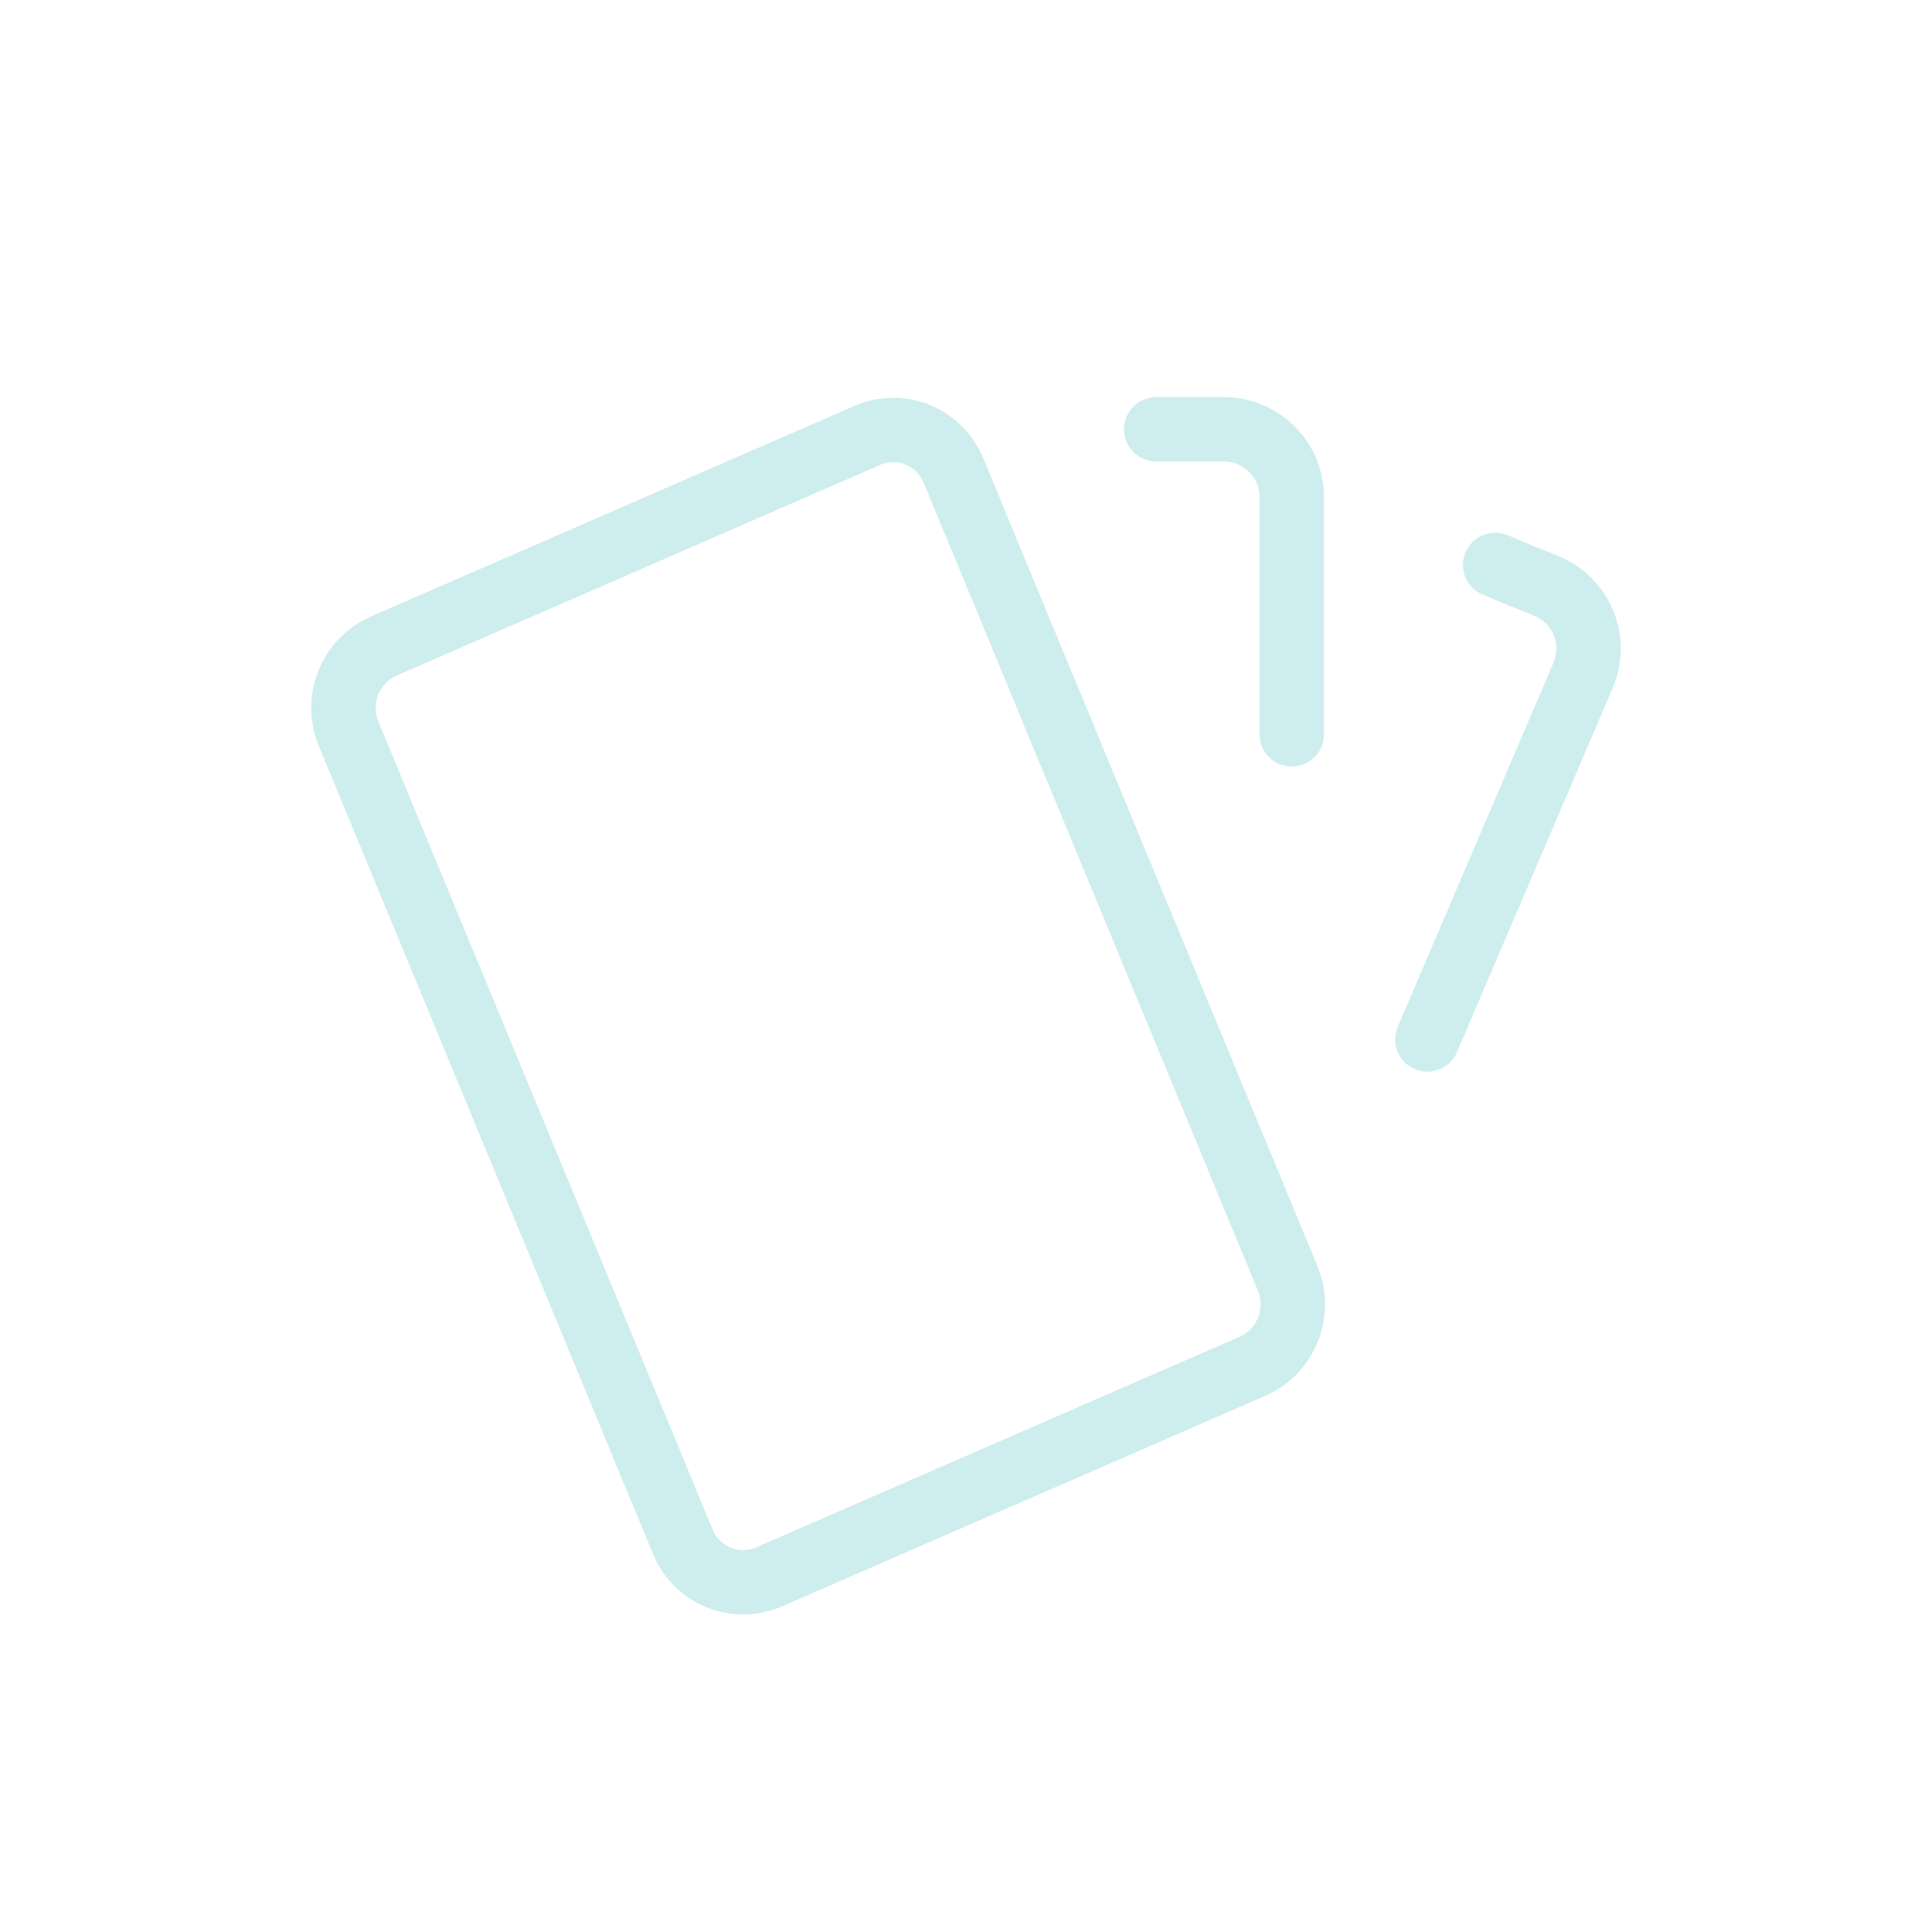 <svg width="45" height="45" viewBox="0 0 45 45" fill="none" xmlns="http://www.w3.org/2000/svg">
<g clip-path="url(#clip0_715_2811)">
<path d="M8.937 15.048L20.207 10.139C20.393 10.059 20.593 10.017 20.796 10.016C20.998 10.015 21.199 10.054 21.386 10.132C21.572 10.209 21.742 10.324 21.884 10.468C22.026 10.612 22.138 10.783 22.213 10.971L29.987 29.763C30.149 30.144 30.154 30.574 30.003 30.959C29.851 31.344 29.554 31.654 29.176 31.822L17.907 36.731C17.721 36.811 17.521 36.853 17.318 36.854C17.116 36.856 16.915 36.816 16.728 36.739C16.541 36.661 16.371 36.547 16.229 36.403C16.087 36.258 15.975 36.087 15.9 35.899L8.125 17.105C7.964 16.724 7.958 16.295 8.11 15.909C8.262 15.524 8.559 15.216 8.937 15.048Z" stroke="#CEEDEE" stroke-width="1.5" stroke-linecap="round" stroke-linejoin="round"/>
<path d="M26.93 10H28.509C28.928 10 29.33 10.166 29.626 10.463C29.922 10.759 30.088 11.16 30.088 11.579V17.105" stroke="#CEEDEE" stroke-width="1.5" stroke-linecap="round" stroke-linejoin="round"/>
<path d="M34.825 13.158C35.242 13.335 35.646 13.501 36.038 13.656C36.423 13.819 36.728 14.129 36.885 14.517C37.042 14.905 37.038 15.34 36.875 15.726L33.246 24.211" stroke="#CEEDEE" stroke-width="1.5" stroke-linecap="round" stroke-linejoin="round"/>
</g>
<defs>
<clipPath id="clip0_715_2811">
<rect width="45" height="45" fill="white"/>
</clipPath>
</defs>
</svg>
